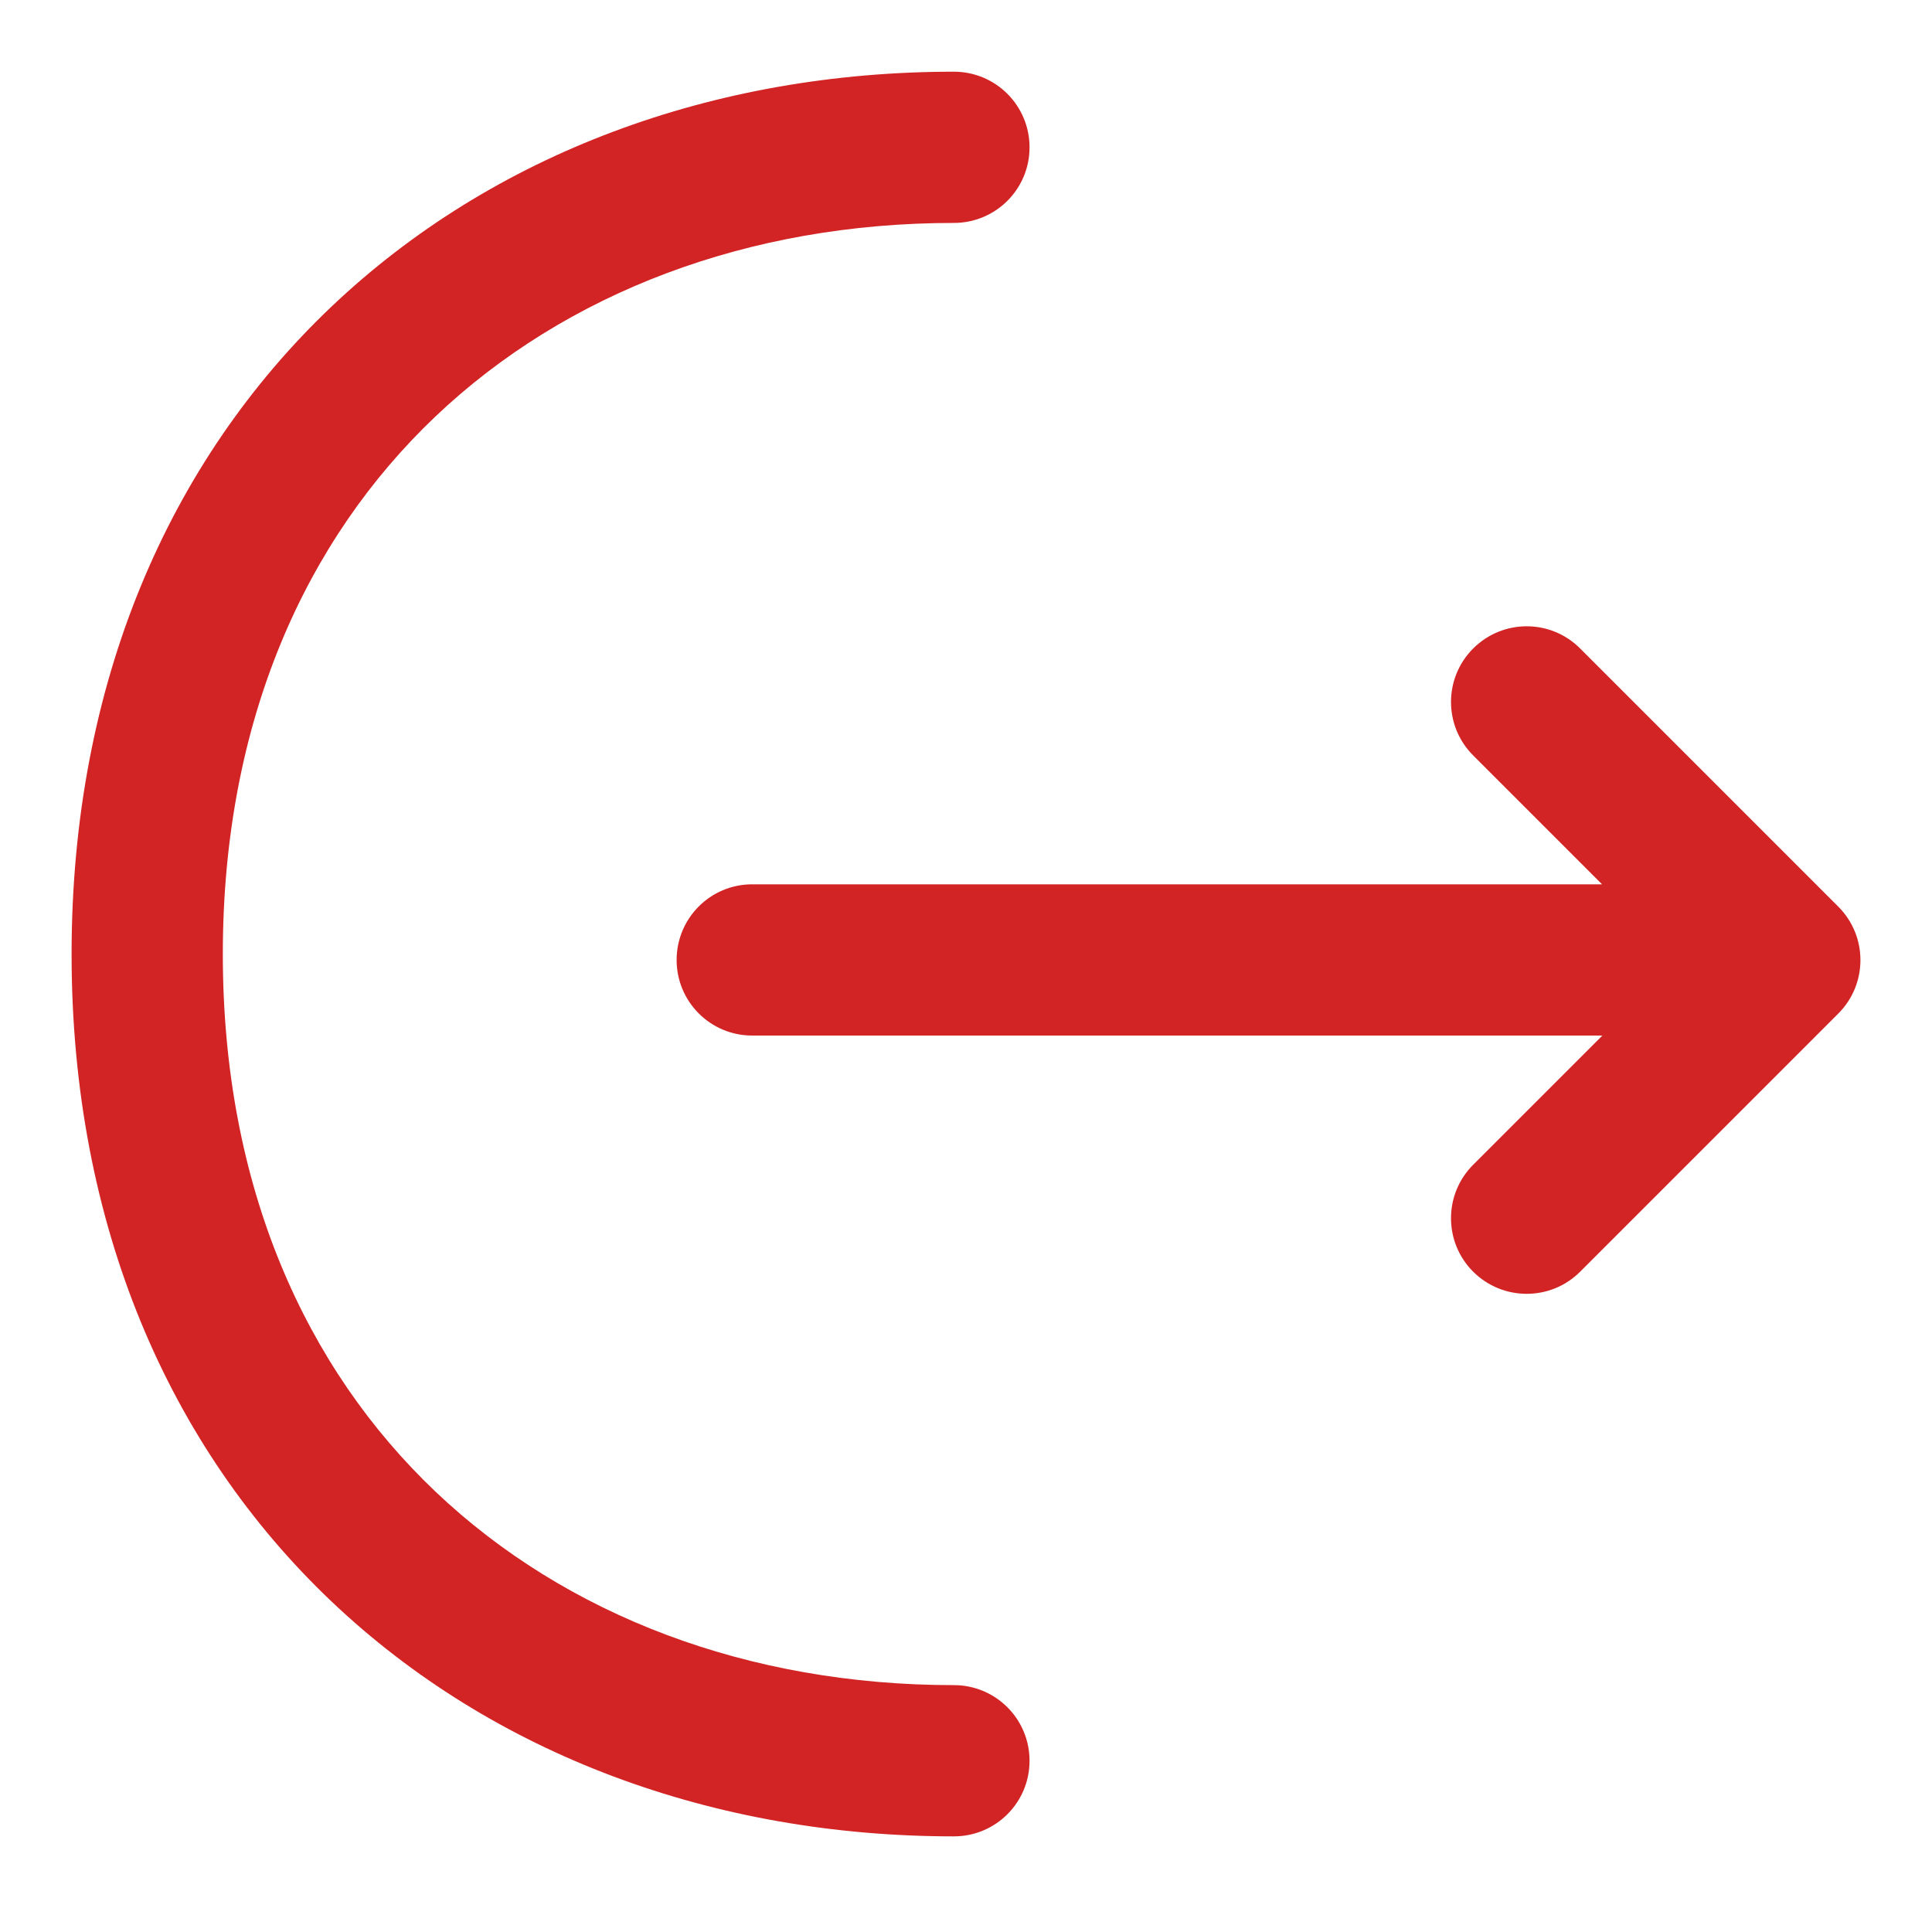 <svg width="18" height="18" viewBox="0 0 18 18" fill="none" xmlns="http://www.w3.org/2000/svg">
<path d="M2.076 8.889C2.076 6.717 2.849 5.028 4.057 3.88C5.272 2.727 6.97 2.077 8.887 2.077C9.277 2.077 9.592 1.762 9.592 1.373C9.592 0.983 9.277 0.668 8.887 0.668C6.652 0.668 4.593 1.428 3.087 2.858C1.576 4.294 0.667 6.363 0.667 8.889C0.667 11.414 1.576 13.483 3.087 14.919C4.593 16.349 6.652 17.109 8.887 17.109C9.277 17.109 9.592 16.794 9.592 16.405C9.592 16.015 9.277 15.7 8.887 15.7C6.97 15.7 5.272 15.051 4.057 13.897C2.849 12.749 2.076 11.06 2.076 8.889Z" fill="#D22424"/>
<path d="M13.725 6.042C14.001 5.766 14.447 5.766 14.722 6.042L17.127 8.447C17.402 8.722 17.402 9.168 17.127 9.443L14.722 11.848C14.447 12.123 14.001 12.123 13.725 11.848C13.45 11.573 13.45 11.127 13.725 10.852L14.929 9.648H7.008C6.619 9.648 6.304 9.333 6.304 8.944C6.304 8.554 6.619 8.239 7.008 8.239H14.926L13.725 7.038C13.45 6.763 13.45 6.317 13.725 6.042Z" fill="#D22424"/>
</svg>
